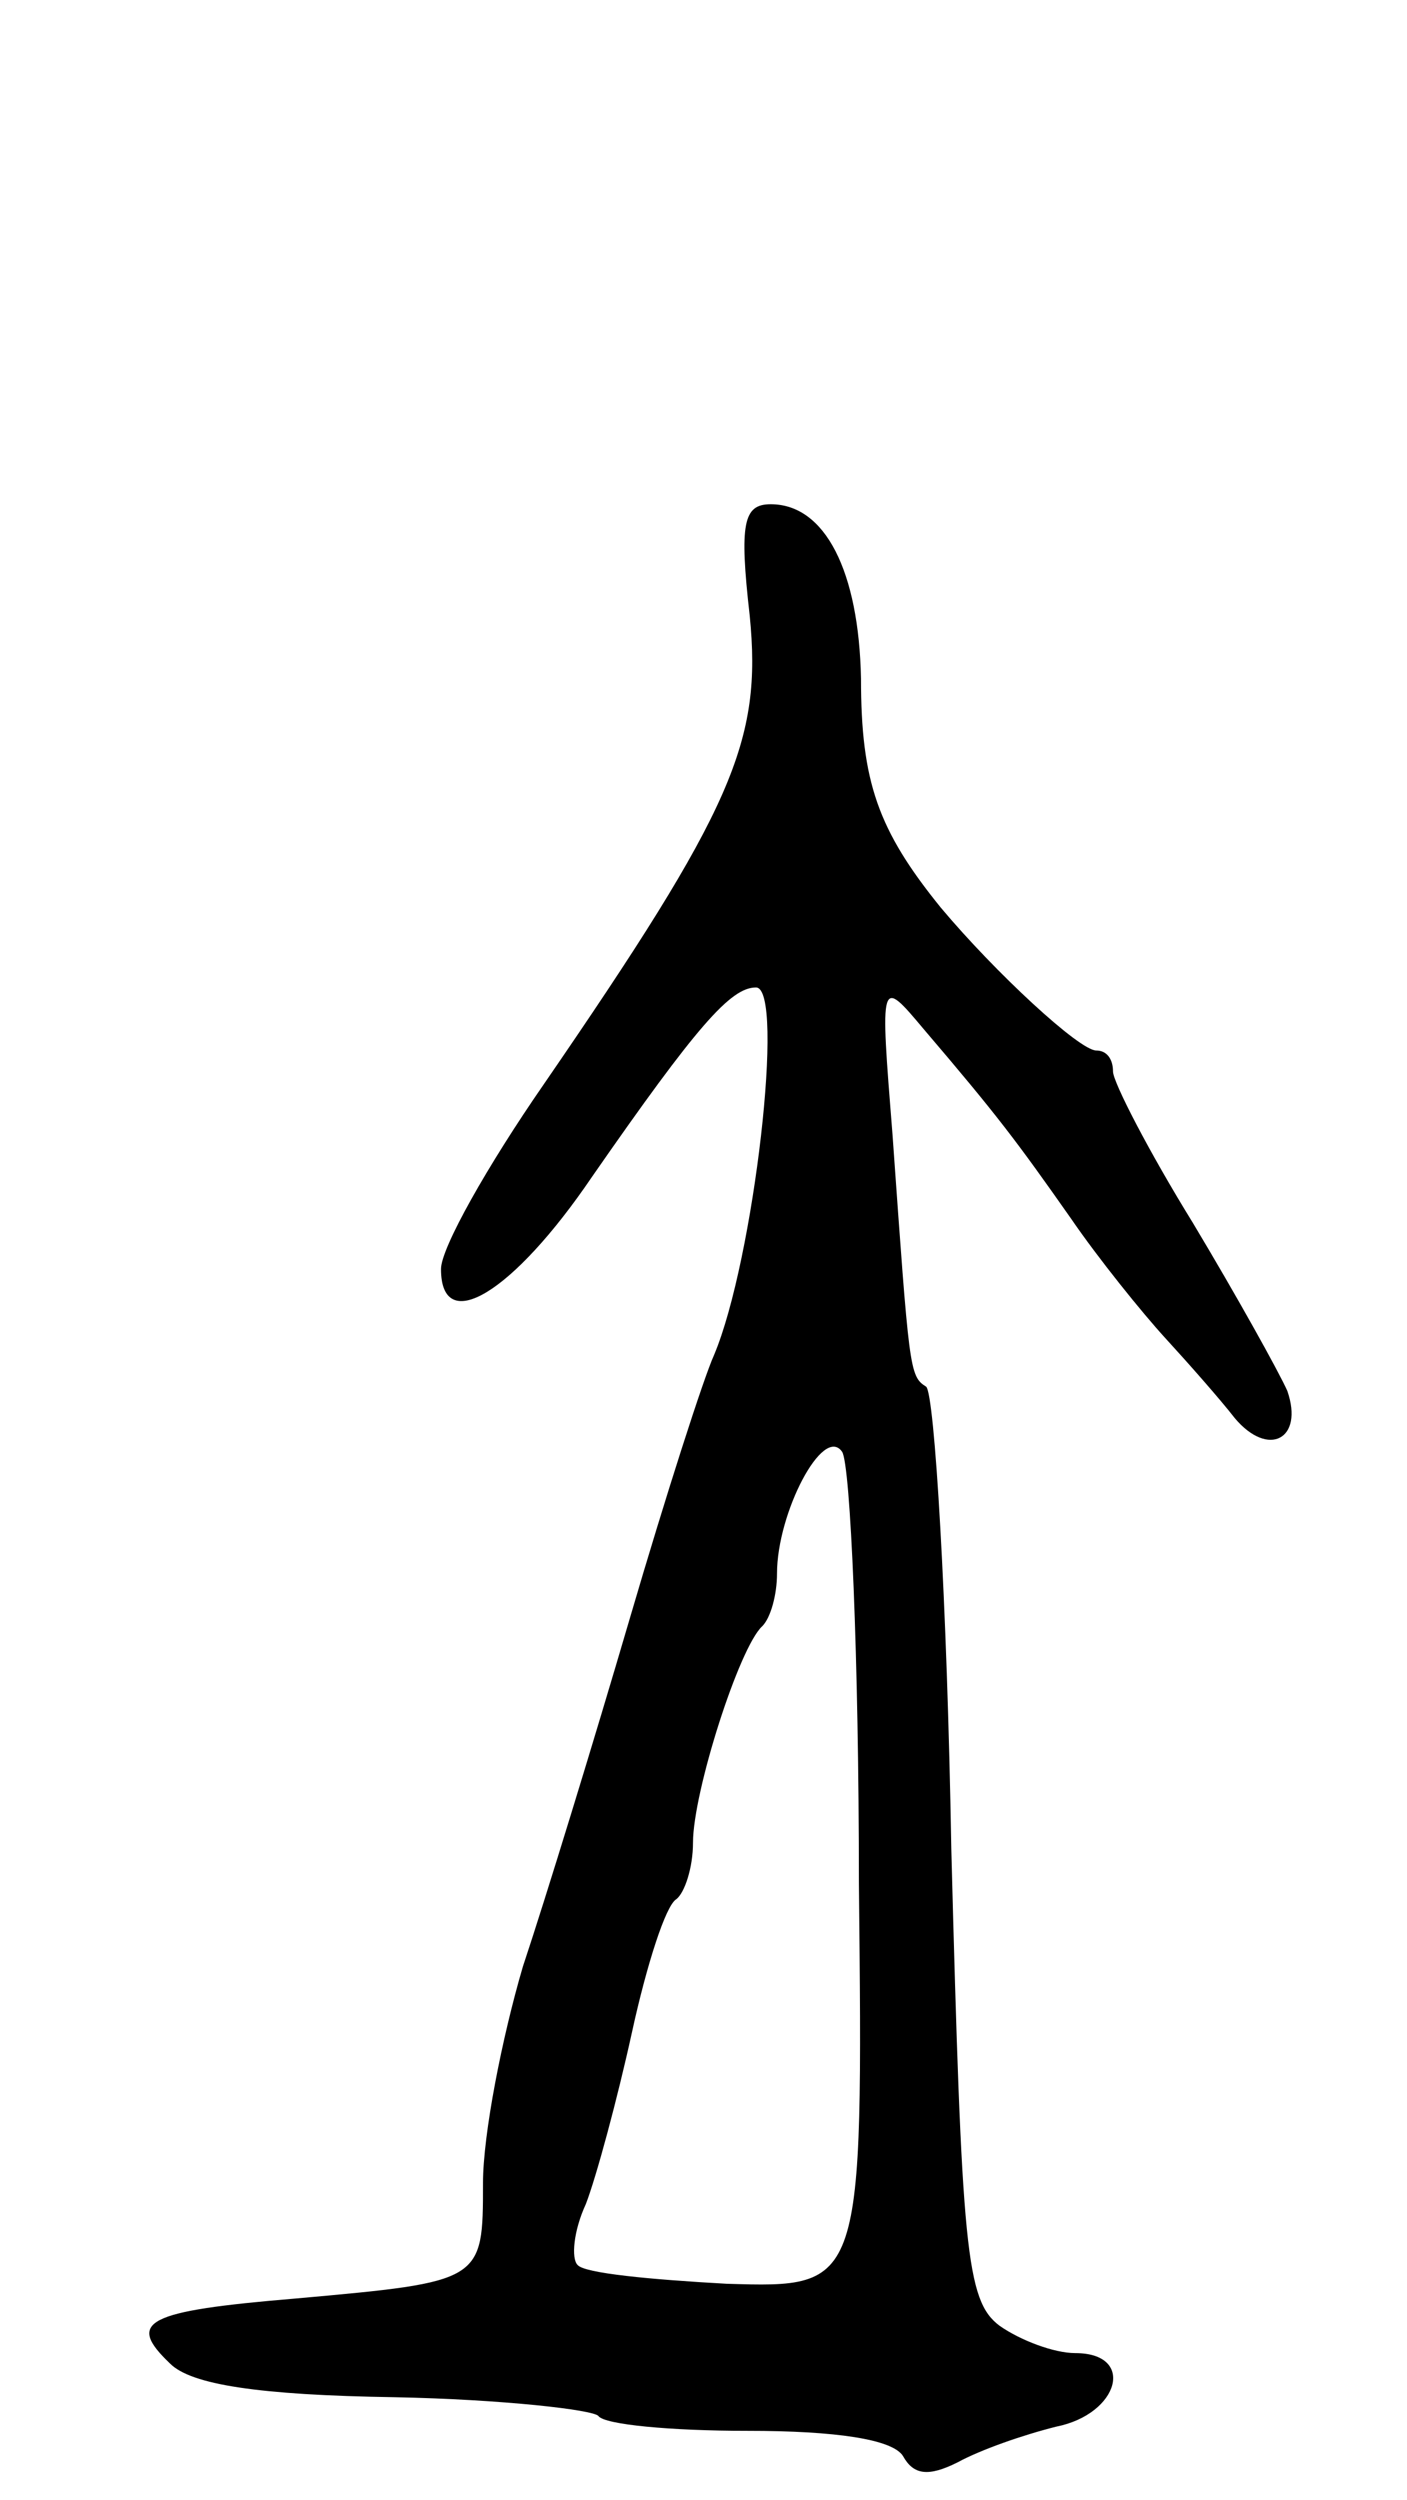 <svg version="1.0" xmlns="http://www.w3.org/2000/svg"
 width="67pt" height="119pt" viewBox="0 0 67 119"
 preserveAspectRatio="xMidYMid meet">
<g transform="translate(0,119) scale(0.1,-0.1)"
fill="#000000" stroke="none">
<path d="M357 897 c6 -60 -8 -92 -98 -223 -27 -39 -49 -78 -49 -88 0 -32 34
-12 72 44 50 72 66 90 78 90 14 0 -1 -130 -20 -175 -5 -11 -23 -67 -40 -125
-17 -58 -40 -133 -51 -166 -10 -34 -19 -80 -19 -103 0 -47 0 -47 -89 -55 -72
-6 -81 -11 -60 -31 10 -10 42 -15 107 -16 51 -1 95 -6 97 -9 3 -4 34 -7 71 -7
42 0 69 -4 74 -12 5 -9 12 -10 26 -3 11 6 31 13 47 17 30 6 38 35 9 35 -10 0
-26 6 -36 13 -16 12 -18 36 -23 227 -2 118 -8 217 -12 220 -8 5 -8 8 -16 120
-6 75 -6 75 15 50 35 -41 44 -53 70 -90 13 -19 34 -45 45 -57 11 -12 26 -29
33 -38 16 -19 33 -10 25 13 -4 9 -24 45 -45 80 -21 34 -38 67 -38 72 0 6 -3
10 -8 10 -8 0 -48 37 -74 68 -30 37 -38 60 -38 109 -1 51 -17 83 -43 83 -13 0
-15 -9 -10 -53z m52 -603 c2 -193 2 -193 -63 -191 -36 2 -68 5 -71 9 -3 3 -2
16 4 29 5 13 15 50 22 82 7 32 16 60 21 63 4 3 8 15 8 27 0 24 22 93 33 103 4
4 7 15 7 25 0 29 22 71 31 58 4 -6 8 -99 8 -205z"/>
</g>
</svg>
